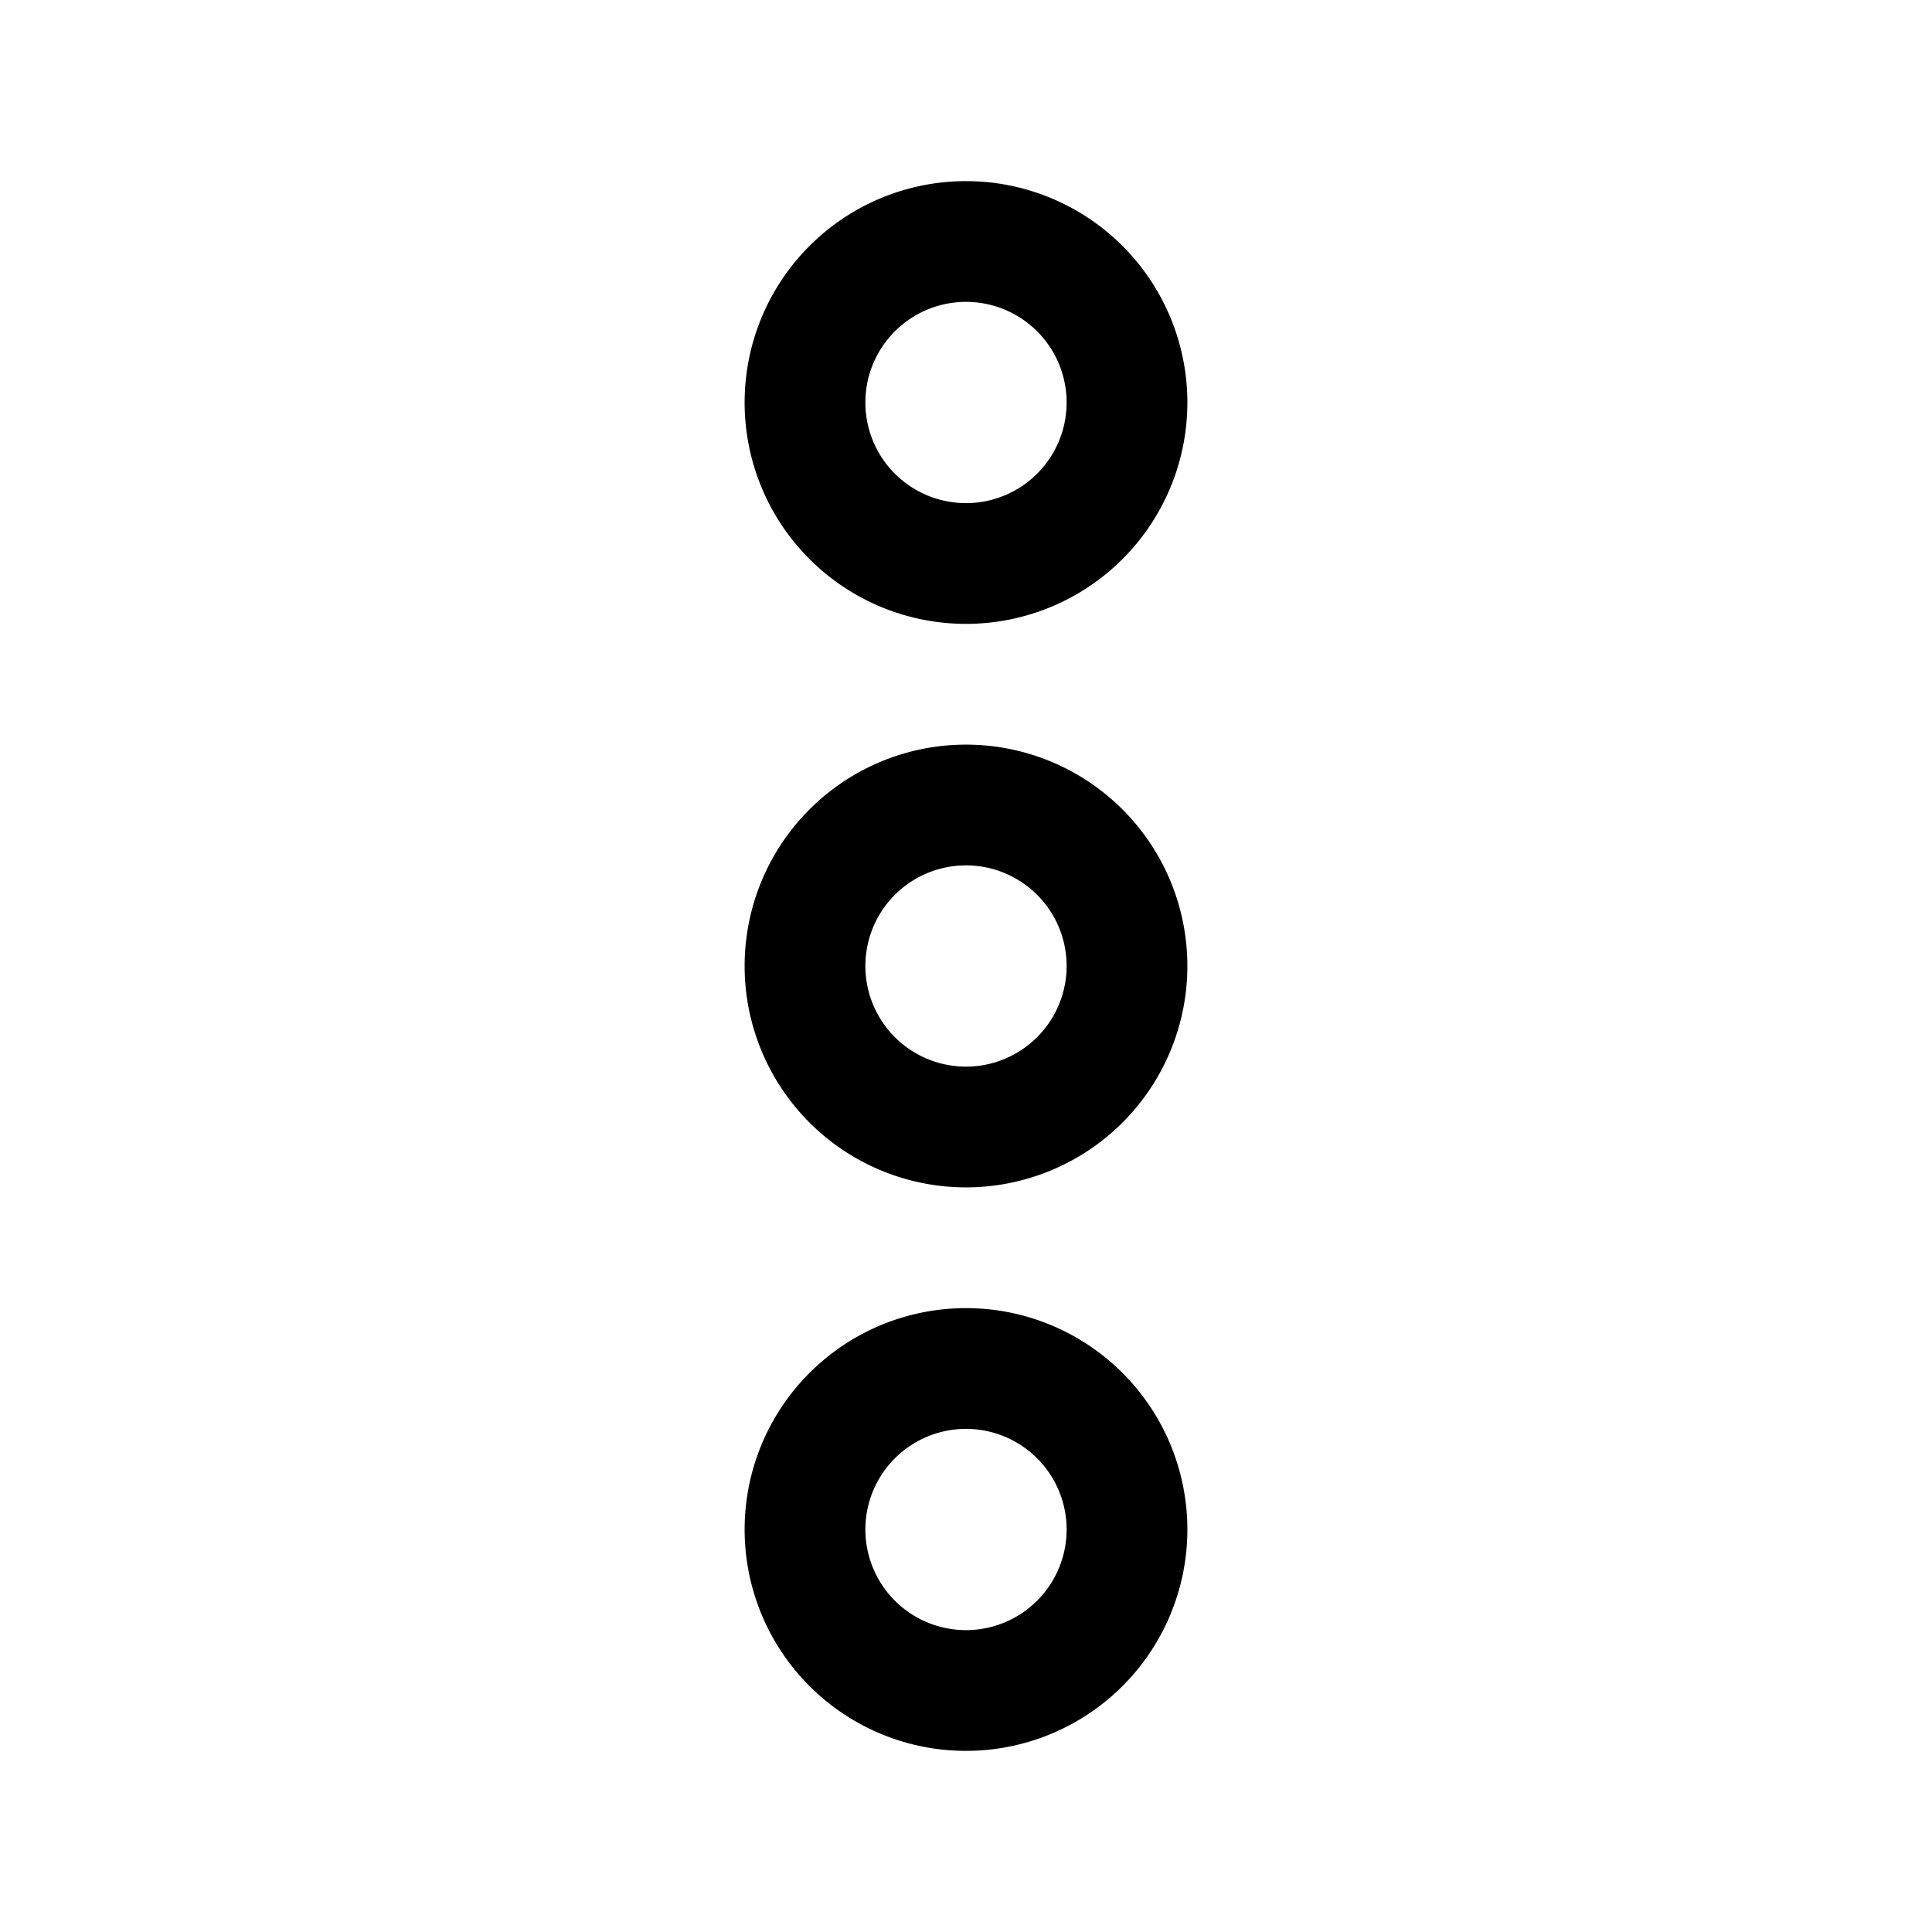 <svg xmlns="http://www.w3.org/2000/svg" fill="none" viewBox="0 0 24 24">
  <path fill="#000" d="M12 3.75a1.25 1.25 0 1 0 0 2.5 1.25 1.25 0 0 0 0-2.5M9.25 5a2.75 2.75 0 1 1 5.5 0 2.75 2.75 0 0 1-5.5 0M12 10.75a1.25 1.25 0 1 0 0 2.5 1.25 1.25 0 0 0 0-2.5M9.25 12a2.75 2.75 0 1 1 5.5 0 2.75 2.75 0 0 1-5.5 0m1.5 7a1.25 1.25 0 1 1 2.5 0 1.25 1.25 0 0 1-2.5 0M12 16.25a2.75 2.75 0 1 0 0 5.5 2.75 2.75 0 0 0 0-5.5"/>
</svg>
